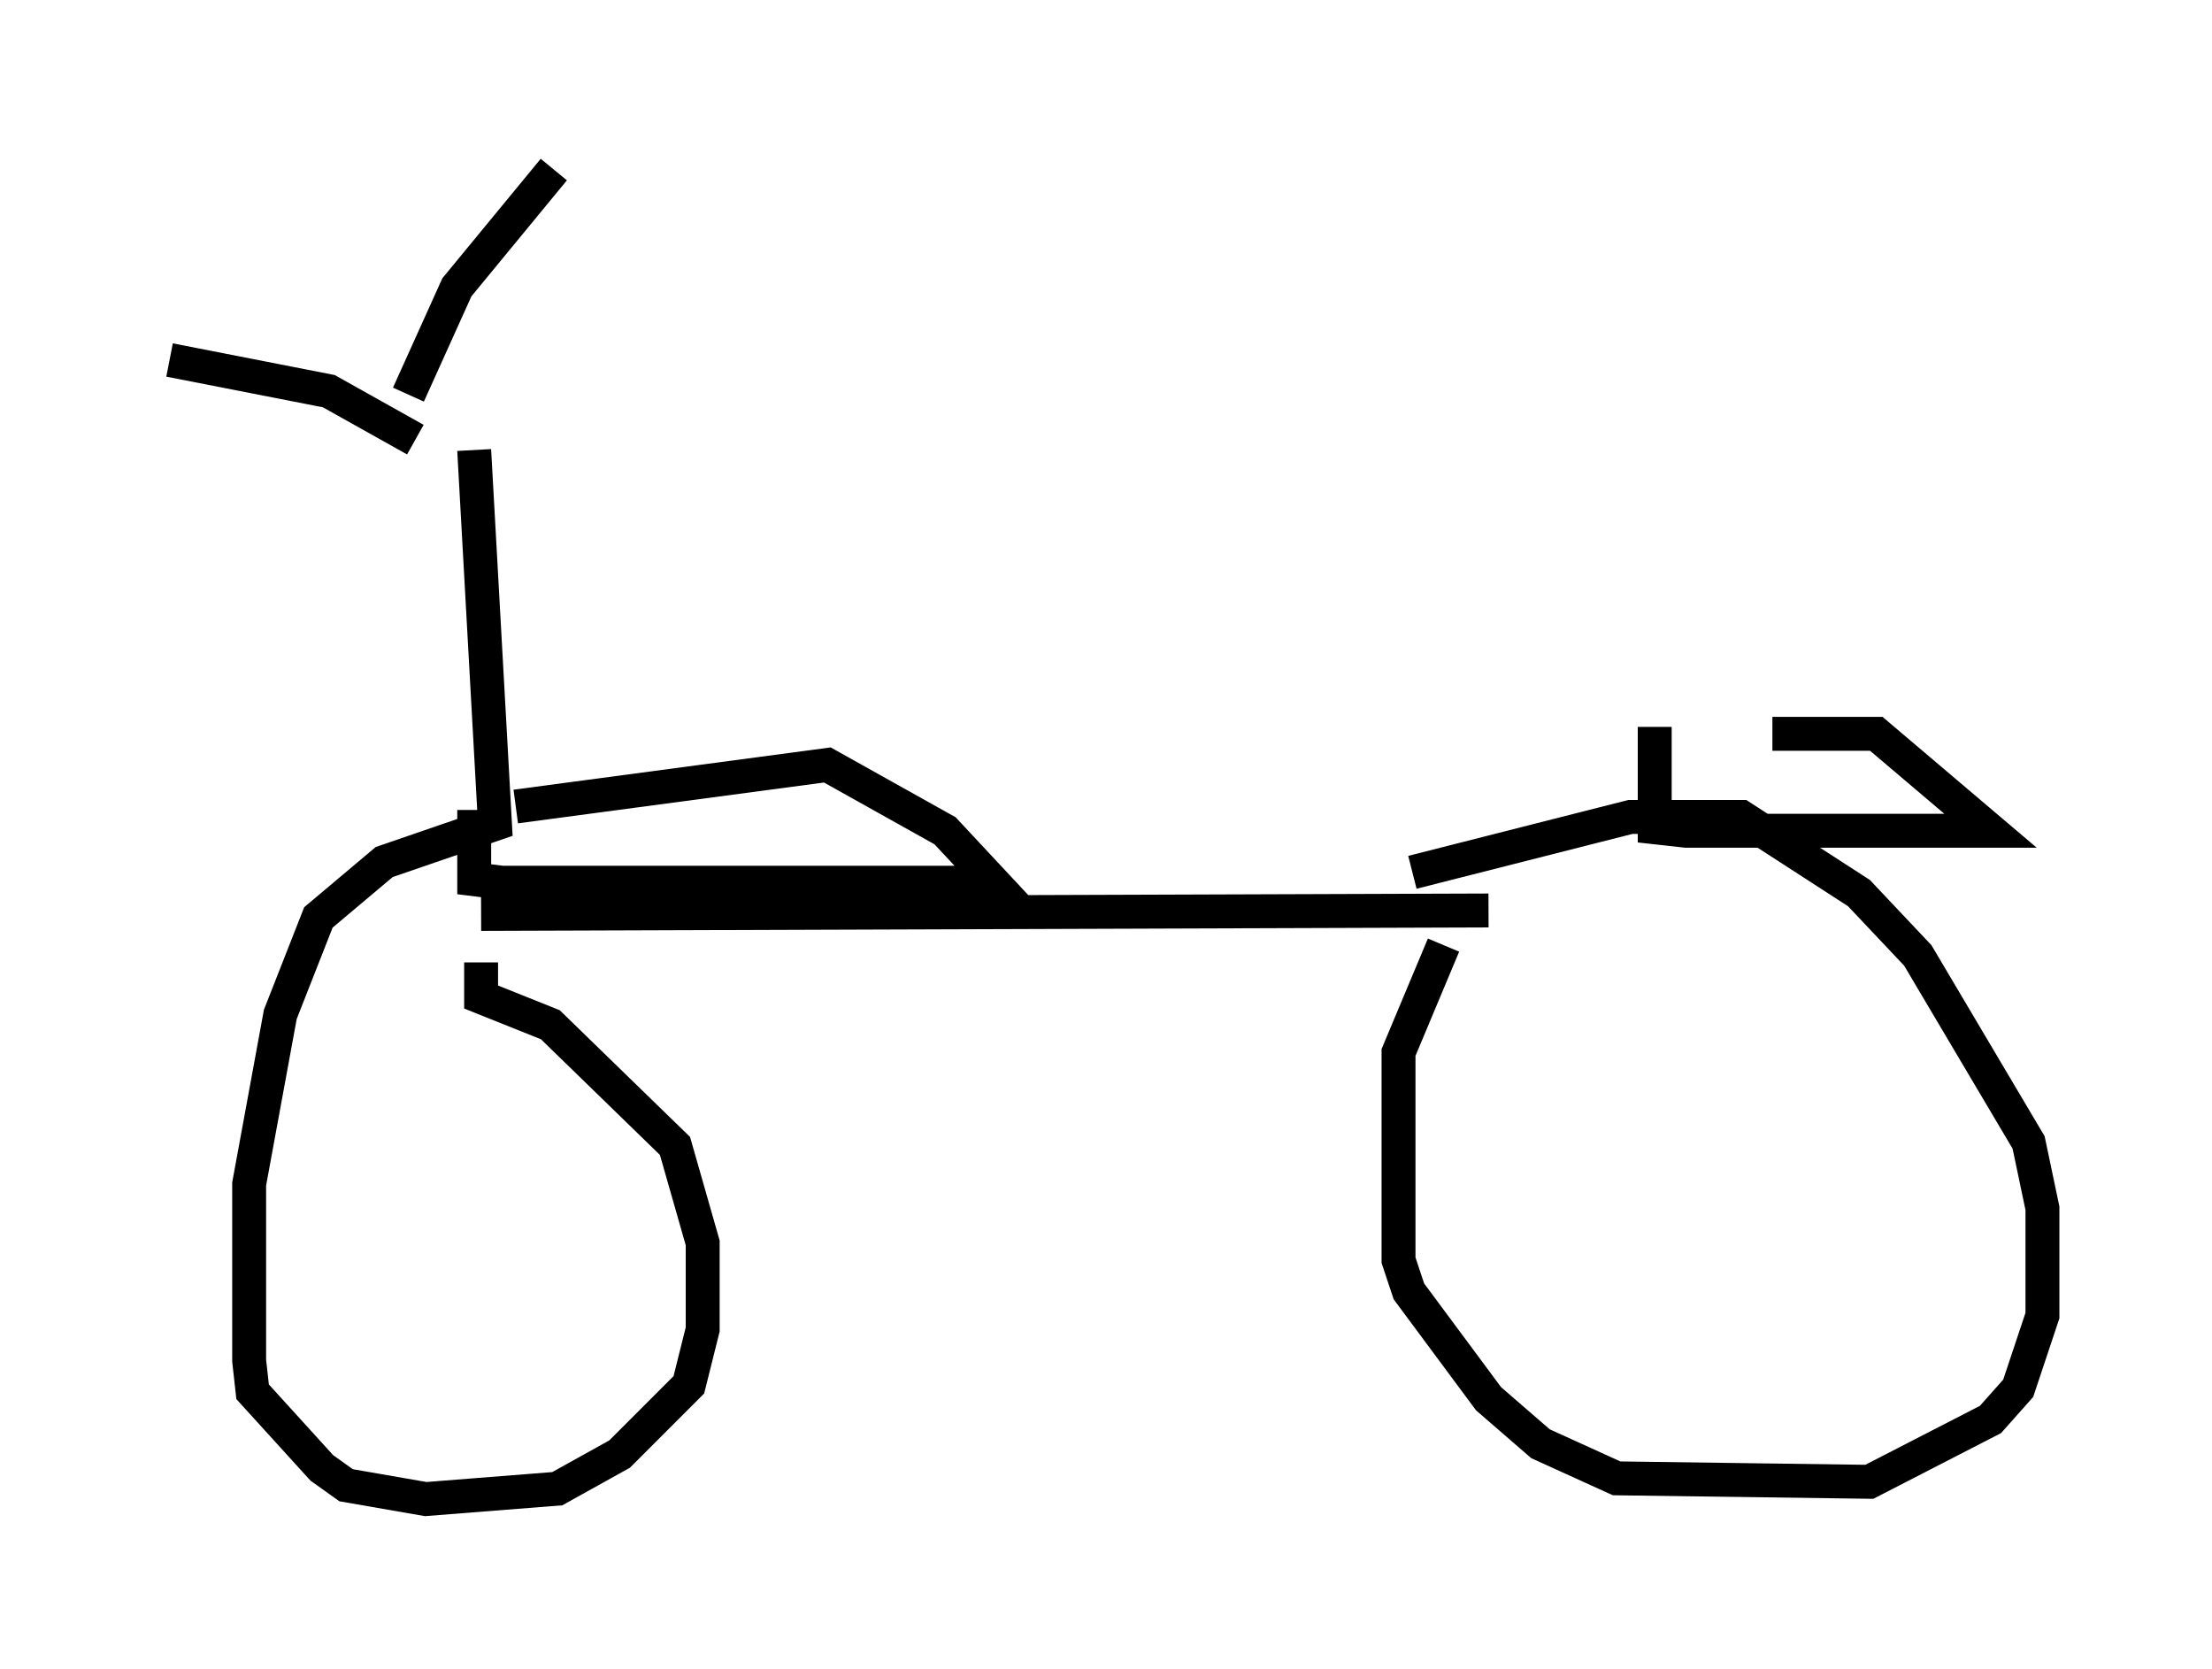 <?xml version="1.0" encoding="utf-8" ?>
<svg baseProfile="full" height="49.2" version="1.1" width="65.228" xmlns="http://www.w3.org/2000/svg" xmlns:ev="http://www.w3.org/2001/xml-events" xmlns:xlink="http://www.w3.org/1999/xlink"><defs /><rect fill="white" height="49.2" width="65.228" x="0" y="0" /><path d="M14.29, 13.677 m-2.042, -0.715 l-2.552, -1.429 -4.696, -0.919 m7.044, 1.021 l1.429, -3.165 2.858, -3.471 m-2.348, 8.269 l0.613, 11.025 -3.267, 1.123 l-1.94, 1.633 -1.123, 2.858 l-0.919, 5.002 0.0, 5.206 l0.102, 0.919 2.042, 2.246 l0.715, 0.51 2.348, 0.408 l3.879, -0.306 1.838, -1.021 l2.042, -2.042 0.408, -1.633 l0.0, -2.552 -0.817, -2.858 l-3.675, -3.573 -2.042, -0.817 l0.0, -1.021 m0.0, -1.429 l29.707, -0.102 m-1.327, 1.021 l-1.327, 3.165 0.0, 6.125 l0.306, 0.919 2.348, 3.165 l1.531, 1.327 2.246, 1.021 l7.452, 0.102 3.573, -1.838 l0.817, -0.919 0.715, -2.144 l0.0, -3.165 -0.408, -1.94 l-3.267, -5.513 -1.735, -1.838 l-3.471, -2.246 -3.267, 0.0 l-6.431, 1.633 m-27.665, -1.838 l0.0, 2.042 0.817, 0.102 l14.496, 0.0 -1.429, -1.531 l-3.471, -1.94 -9.188, 1.225 m33.586, -2.348 l0.0, 2.96 0.919, 0.102 l8.983, 0.0 -3.369, -2.858 l-3.063, 0.0 " fill="none" stroke="black" stroke-width="1" /></svg>